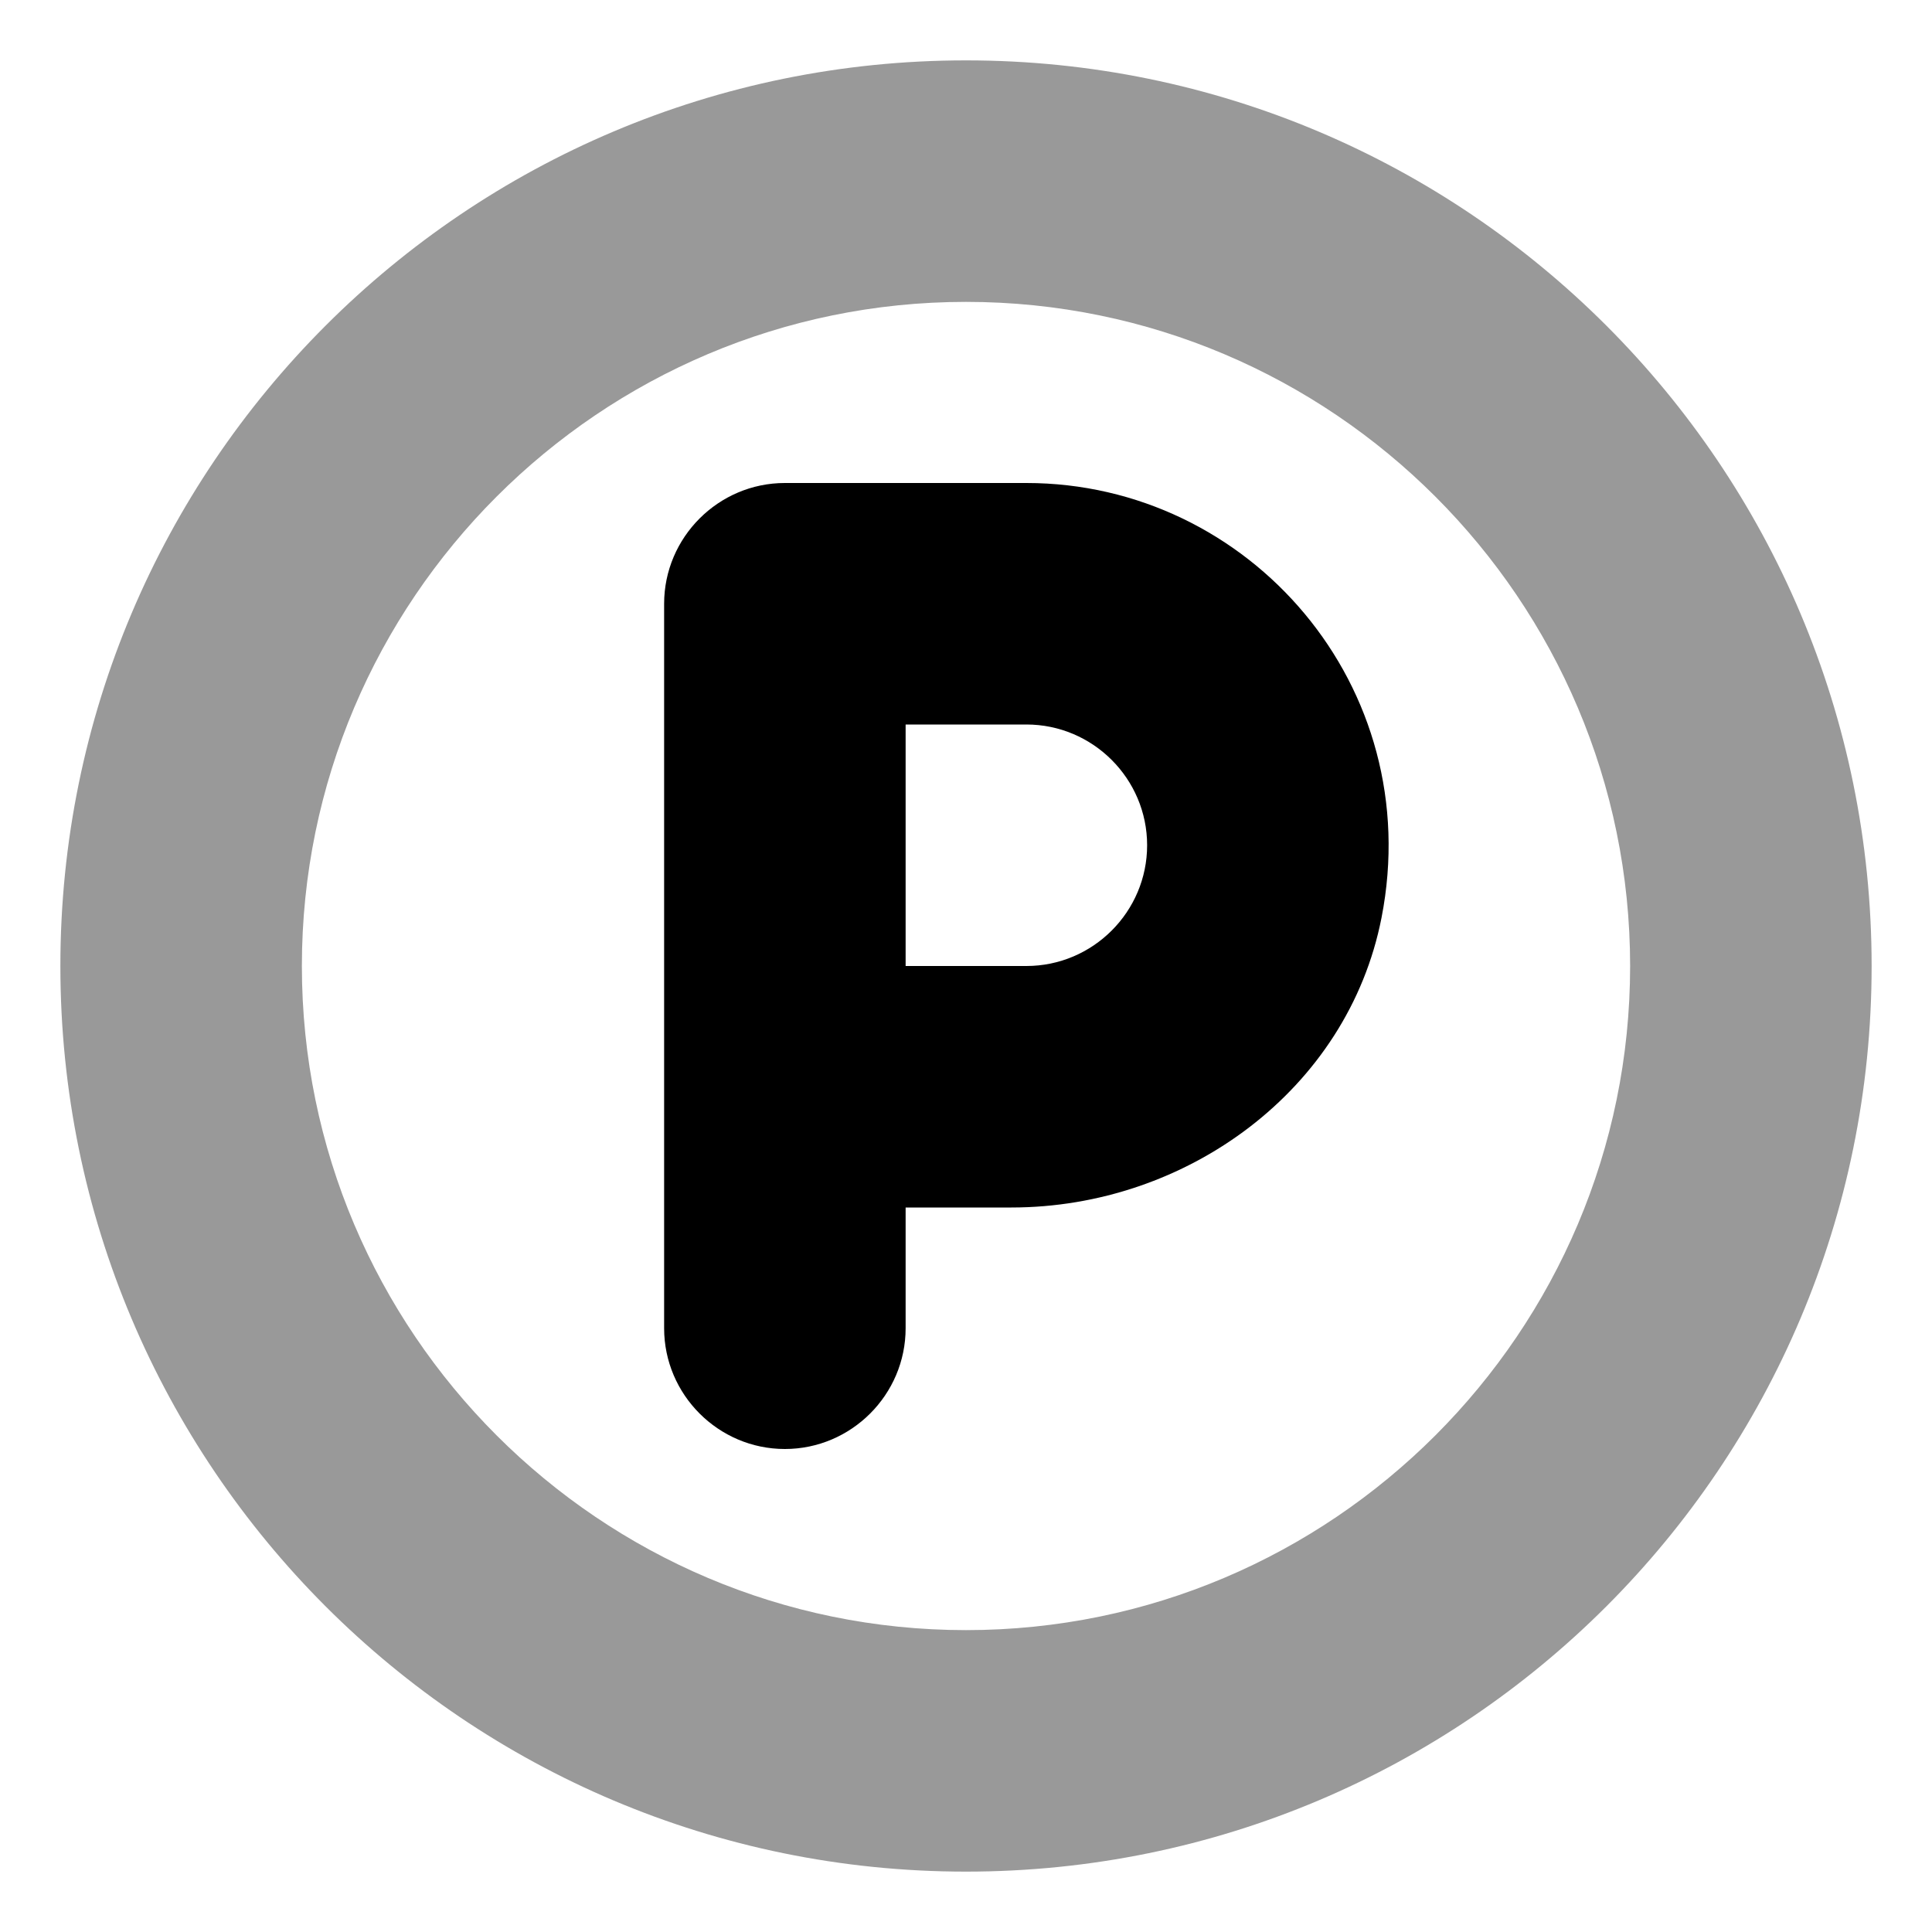 <svg xmlns="http://www.w3.org/2000/svg"
     viewBox="0 0 512 512"><!-- Font Awesome Pro 6.0.0-alpha2 by @fontawesome - https://fontawesome.com License - https://fontawesome.com/license (Commercial License) -->
    <defs>
        <style>.fa-secondary{opacity:.4}</style>
    </defs>
    <path d="M256 16C123.451 16 16 123.451 16 256S123.451 496 256 496S496 388.549 496 256S388.549 16 256 16ZM256 432C158.953 432 80 353.047 80 256S158.953 80 256 80S432 158.953 432 256S353.047 432 256 432Z"
          class="fa-secondary"/>
    <path d="M272 128H208C190.4 128 176 142.4 176 160V352C176 369.6 190.4 384 208 384H208C225.6 384 240 369.6 240 352V320L268.024 320C314.455 320 357.175 288.794 366.113 243.231C378.125 181.998 331.166 128 272 128ZM272 256H240V192H272C289.625 192 304 206.375 304 224S289.625 256 272 256Z"
          class="fa-primary"/>
</svg>